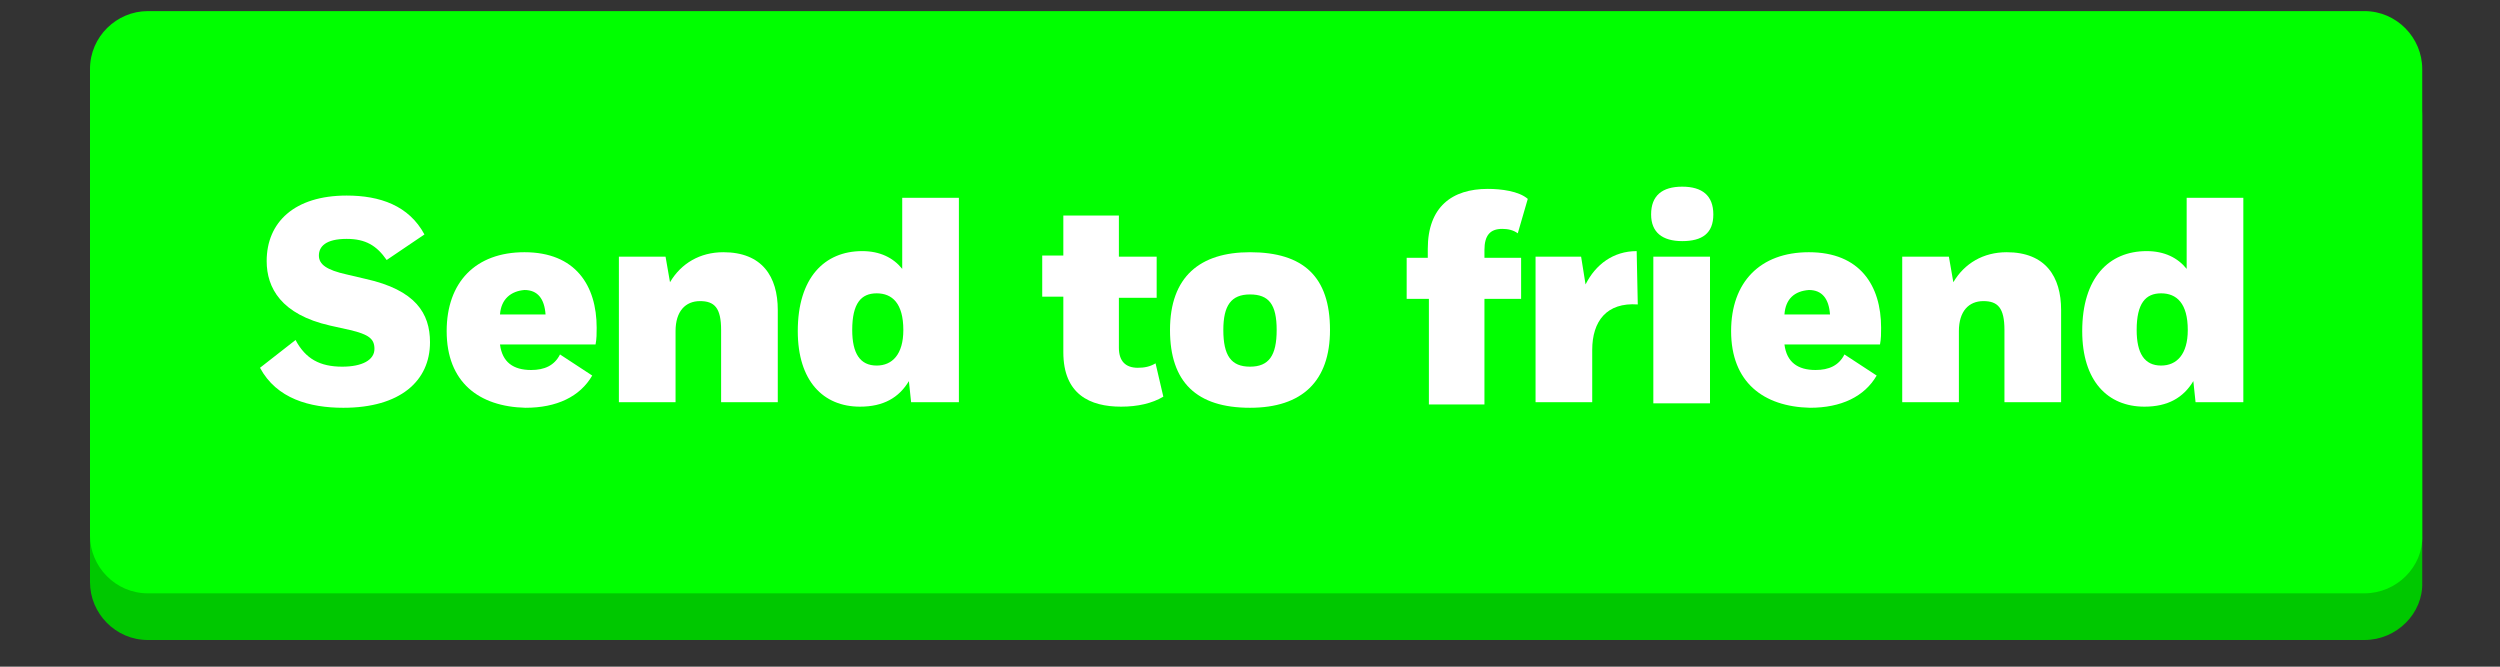 <?xml version="1.0" encoding="utf-8"?>
<!-- Generator: Adobe Illustrator 21.0.0, SVG Export Plug-In . SVG Version: 6.00 Build 0)  -->
<svg version="1.1" id="Vrstva_3" xmlns="http://www.w3.org/2000/svg" xmlns:xlink="http://www.w3.org/1999/xlink" x="0px" y="0px"
	 viewBox="0 0 225 60" style="enable-background:new 0 0 225 60;" xml:space="preserve">
<rect x="0" y="0" width="225" height="60" fill="#333333" stroke="none"/>
<style type="text/css">
	.st0{fill:#00C800;}
	.st1{fill:#00FF00;}
	.st2{fill:#FFFFFF;}
</style>
<g>
	<path class="st0" d="M212.8,57.6H13.3c-2.9,0-5.2-2.4-5.2-5.2v-42c0-2.9,2.4-5.2,5.2-5.2h199.5c2.9,0,5.2,2.4,5.2,5.2v42
		C218.1,55.2,215.7,57.6,212.8,57.6z"/>
	<path class="st1" d="M212.8,53.4H13.3c-2.9,0-5.2-2.4-5.2-5.2v-42c0-2.9,2.4-5.2,5.2-5.2h199.5c2.9,0,5.2,2.4,5.2,5.2v42
		C218.1,51,215.7,53.4,212.8,53.4z"/>
	<g>
		<path class="st2" d="M34.8,23.4c-0.9-1.3-1.9-1.9-3.6-1.9c-1.9,0-2.5,0.7-2.5,1.5s0.7,1.3,2.5,1.7l1.7,0.4c4.5,1,5.8,3.1,5.8,5.7
			c0,3.5-2.7,5.9-7.8,5.9c-3,0-6-0.8-7.5-3.6l3.2-2.5c0.9,1.7,2.2,2.4,4.2,2.4c1.8,0,2.9-0.6,2.9-1.6c0-0.9-0.5-1.3-2.2-1.7
			l-1.8-0.4c-4.4-1-5.7-3.4-5.7-5.8c0-3.5,2.5-5.9,7.2-5.9c3,0,5.6,0.9,7,3.5L34.8,23.4z"/>
		<path class="st2" d="M40.2,29.8c0-4.4,2.6-7.1,7-7.1c4.6,0,6.5,3,6.5,6.8c0,0.5,0,1-0.1,1.5H45c0.2,1.6,1.2,2.3,2.8,2.3
			c1.2,0,2.1-0.4,2.6-1.4l2.9,1.9c-1.1,1.9-3.2,2.9-6,2.9C43.1,36.6,40.2,34.4,40.2,29.8z M45,28.3h4.1c-0.1-1.4-0.7-2.2-1.9-2.2
			C46,26.2,45.1,26.9,45,28.3z"/>
		<path class="st2" d="M59.9,23.1l0.4,2.3c1-1.7,2.7-2.7,4.8-2.7c3.5,0,4.9,2.2,4.9,5.2v8.3h-5.1v-6.5c0-2-0.6-2.6-1.9-2.6
			s-2.2,0.9-2.2,2.7v6.4h-5.1V23.1H59.9z"/>
		<path class="st2" d="M81.8,34.3c-0.9,1.5-2.3,2.3-4.4,2.3c-3.3,0-5.6-2.3-5.6-6.8c0-4.8,2.4-7.2,5.8-7.2c1.6,0,2.8,0.6,3.6,1.6
			v-6.4h5.1v18.4h-4.3L81.8,34.3z M78.9,26.4c-1.4,0-2.2,0.9-2.2,3.3c0,2.1,0.7,3.2,2.2,3.2c1.4,0,2.4-1,2.4-3.2
			C81.3,27.3,80.3,26.4,78.9,26.4z"/>
		<path class="st2" d="M95.7,23.1v-3.7h5v3.7h3.4v3.7h-3.4v4.5c0,1.2,0.6,1.8,1.7,1.8c0.6,0,1.1-0.1,1.6-0.4l0.7,3
			c-1,0.6-2.3,0.9-3.8,0.9c-2.8,0-5.2-1.1-5.2-4.9v-5h-1.9v-3.7H95.7z"/>
		<path class="st2" d="M112.5,22.7c4.8,0,7.2,2.2,7.2,7c0,4.6-2.5,7-7.2,7c-4.8,0-7.2-2.3-7.2-7C105.3,24.9,108,22.7,112.5,22.7z
			 M112.5,26.5c-1.7,0-2.4,1-2.4,3.2c0,2.3,0.7,3.3,2.4,3.3c1.7,0,2.4-1,2.4-3.3C114.9,27.4,114.2,26.5,112.5,26.5z"/>
		<path class="st2" d="M128.5,23.1v-0.7c0-3.8,2.2-5.4,5.4-5.4c1.2,0,2.8,0.2,3.6,0.9l-0.9,3.1c-0.4-0.3-0.9-0.4-1.4-0.4
			c-1.1,0-1.6,0.6-1.6,1.9v0.7h3.3v3.7h-3.3v9.5h-5v-9.5h-2v-3.7H128.5z"/>
		<path class="st2" d="M138.1,23.1h4.2l0.4,2.5c0.9-1.8,2.5-3,4.6-3l0.1,4.8c-2.8-0.2-4.1,1.5-4.1,4.1v4.7h-5.1V23.1z"/>
		<path class="st2" d="M151.4,16.8c1.8,0,2.8,0.8,2.8,2.5c0,1.7-1,2.4-2.8,2.4c-1.8,0-2.8-0.8-2.8-2.4
			C148.6,17.6,149.6,16.8,151.4,16.8z M153.9,23.1v13.2h-5.1V23.1H153.9z"/>
		<path class="st2" d="M155.8,29.8c0-4.4,2.6-7.1,7-7.1c4.6,0,6.5,3,6.5,6.8c0,0.5,0,1-0.1,1.5h-8.6c0.2,1.6,1.2,2.3,2.8,2.3
			c1.2,0,2.1-0.4,2.6-1.4l2.9,1.9c-1.1,1.9-3.2,2.9-6,2.9C158.7,36.6,155.8,34.4,155.8,29.8z M160.6,28.3h4.1
			c-0.1-1.4-0.7-2.2-1.9-2.2C161.5,26.2,160.7,26.9,160.6,28.3z"/>
		<path class="st2" d="M175.4,23.1l0.4,2.3c1-1.7,2.7-2.7,4.8-2.7c3.5,0,4.9,2.2,4.9,5.2v8.3h-5.1v-6.5c0-2-0.6-2.6-1.9-2.6
			s-2.2,0.9-2.2,2.7v6.4h-5.1V23.1H175.4z"/>
		<path class="st2" d="M197.4,34.3c-0.9,1.5-2.3,2.3-4.4,2.3c-3.3,0-5.6-2.3-5.6-6.8c0-4.8,2.4-7.2,5.8-7.2c1.6,0,2.8,0.6,3.6,1.6
			v-6.4h5.1v18.4h-4.3L197.4,34.3z M194.5,26.4c-1.4,0-2.2,0.9-2.2,3.3c0,2.1,0.7,3.2,2.2,3.2c1.4,0,2.4-1,2.4-3.2
			C196.9,27.3,195.9,26.4,194.5,26.4z"/>
	</g>
</g>
</svg>
